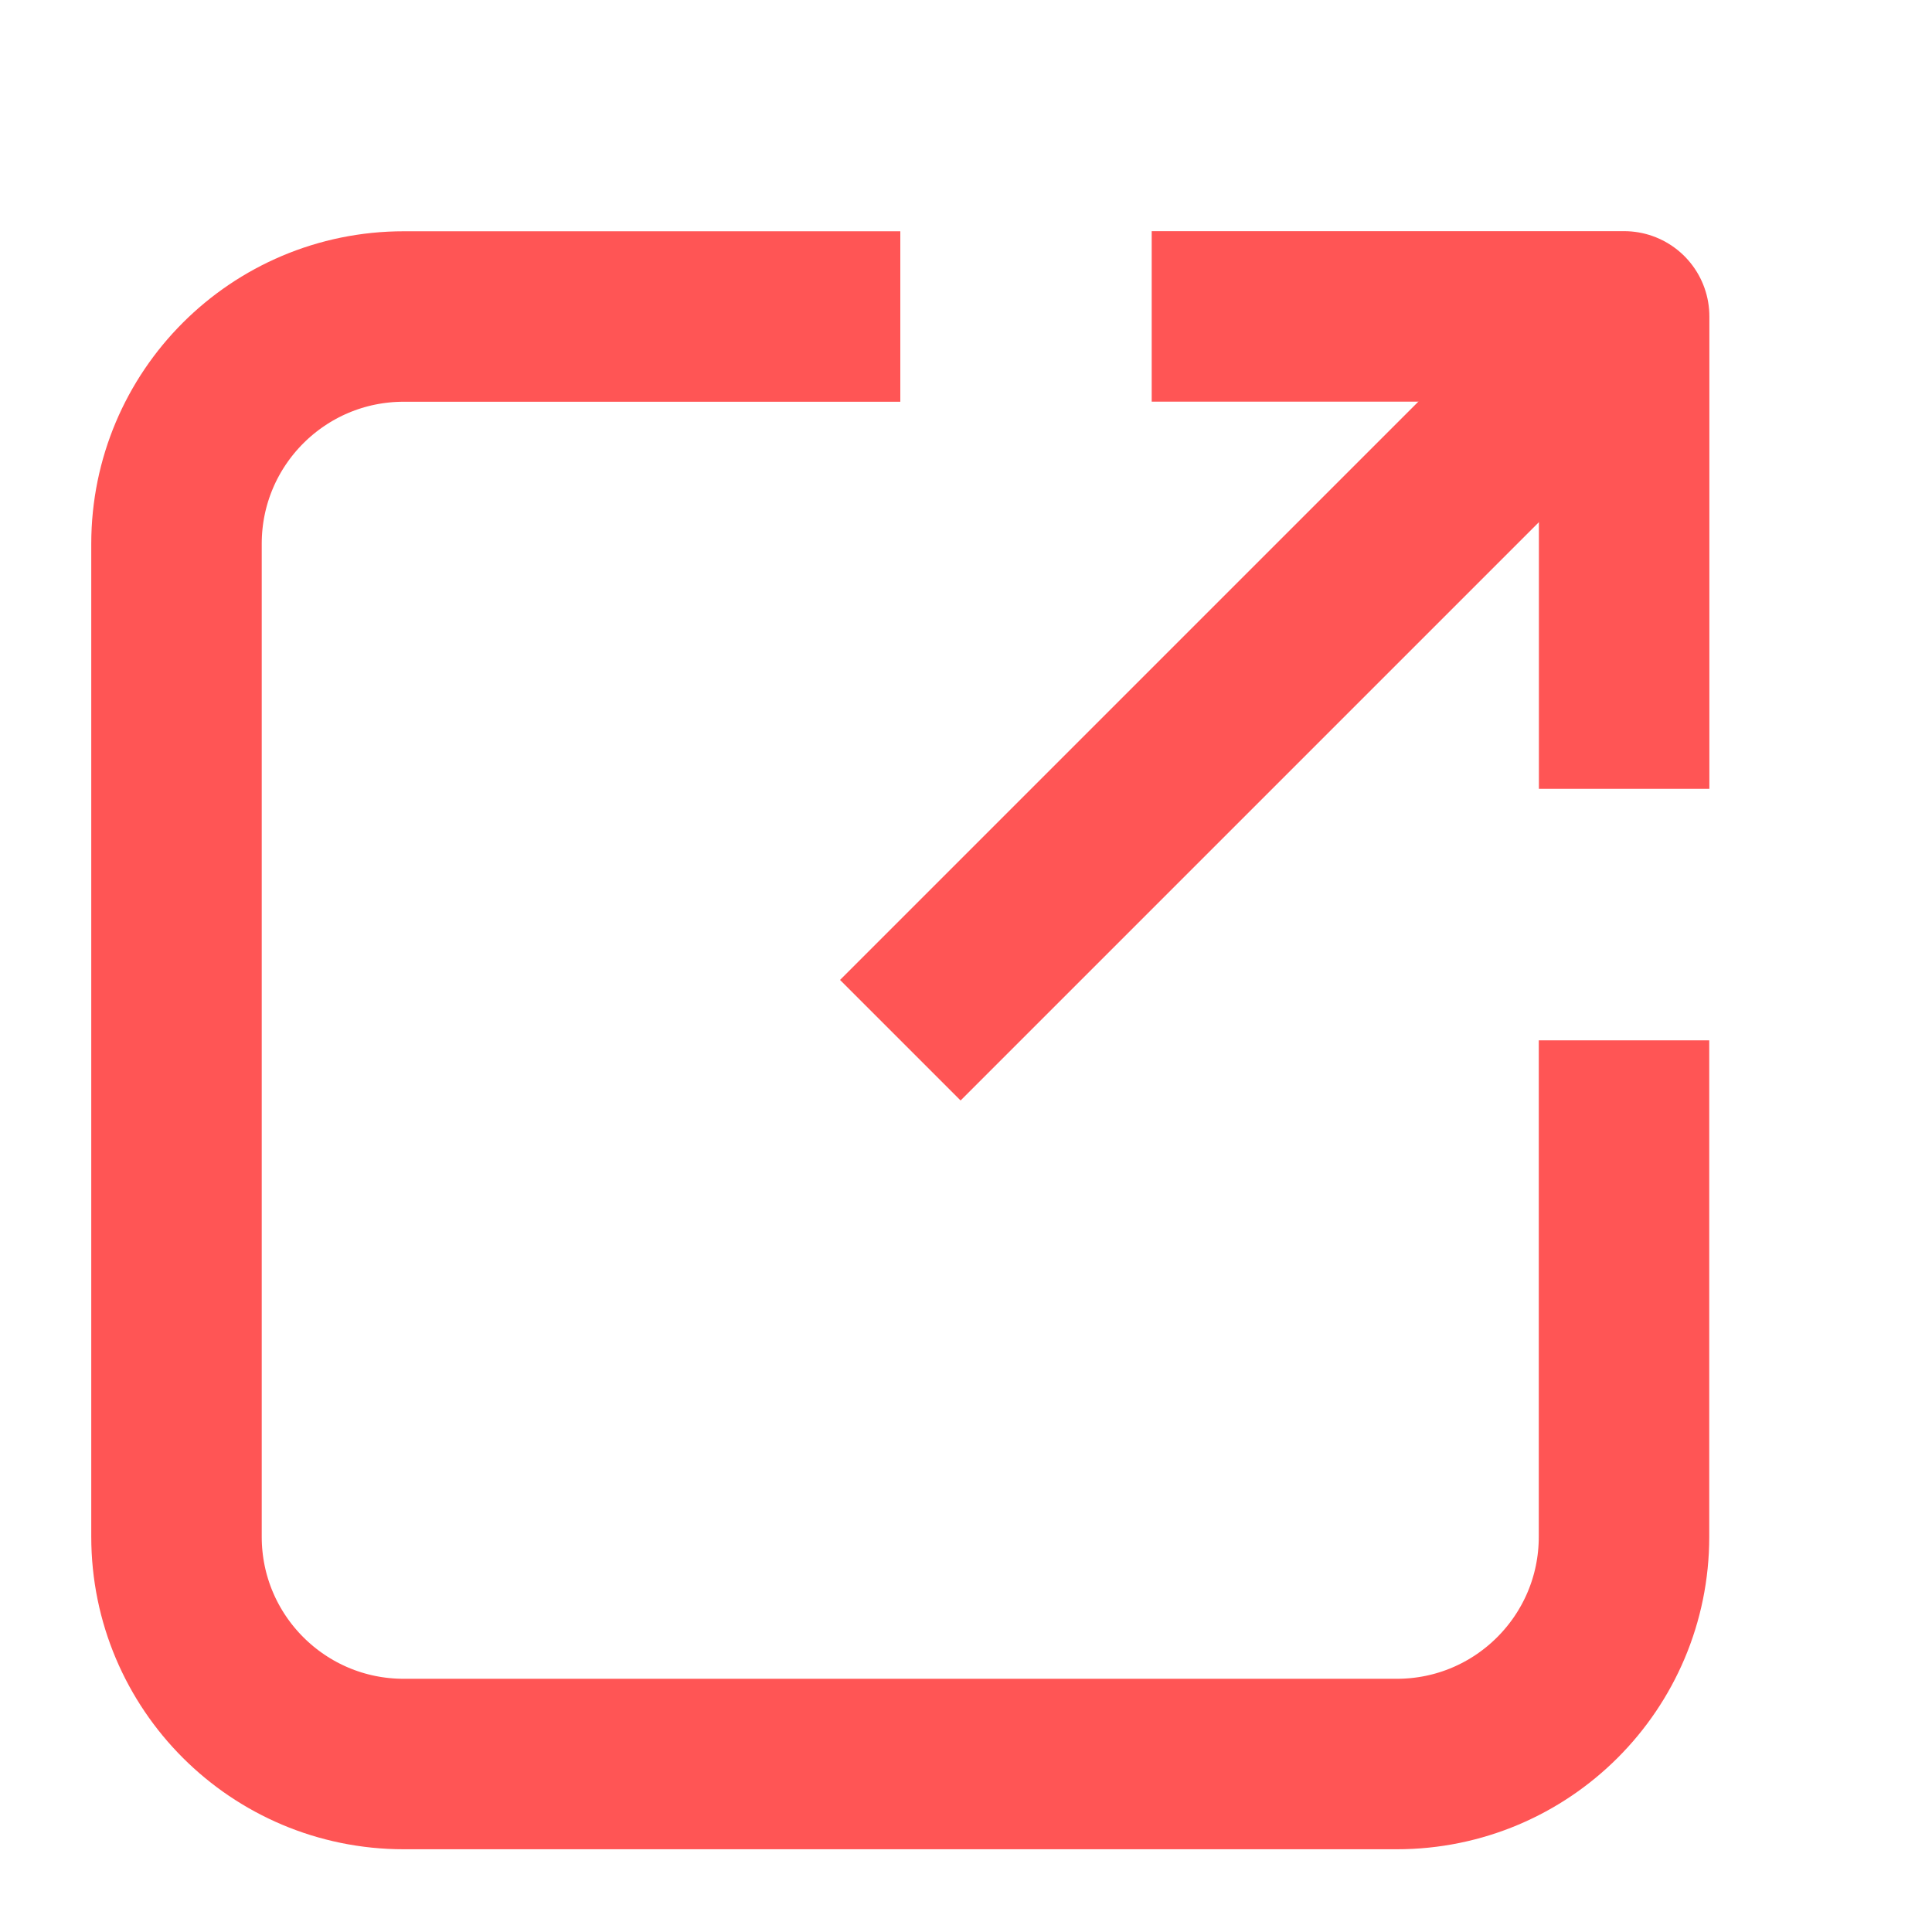 <svg width="17" height="17" viewBox="0 0 17 17" fill="none" xmlns="http://www.w3.org/2000/svg">
<path d="M7.922 2.785H3.553C2.448 2.785 1.553 3.68 1.553 4.785V13.522C1.553 14.627 2.448 15.522 3.553 15.522H12.29C13.395 15.522 14.29 14.627 14.29 13.522V9.154" stroke="#FF5555" stroke-width="1.5" stroke-linejoin="round"/>
<path d="M7.922 9.153L14.291 2.784" stroke="#FF5555" stroke-width="1.5" stroke-linejoin="round"/>
<path d="M10.134 2.784C11.757 2.784 12.668 2.784 14.291 2.784L14.291 6.941" stroke="#FF5555" stroke-width="1.5" stroke-linejoin="round"/>
</svg>
